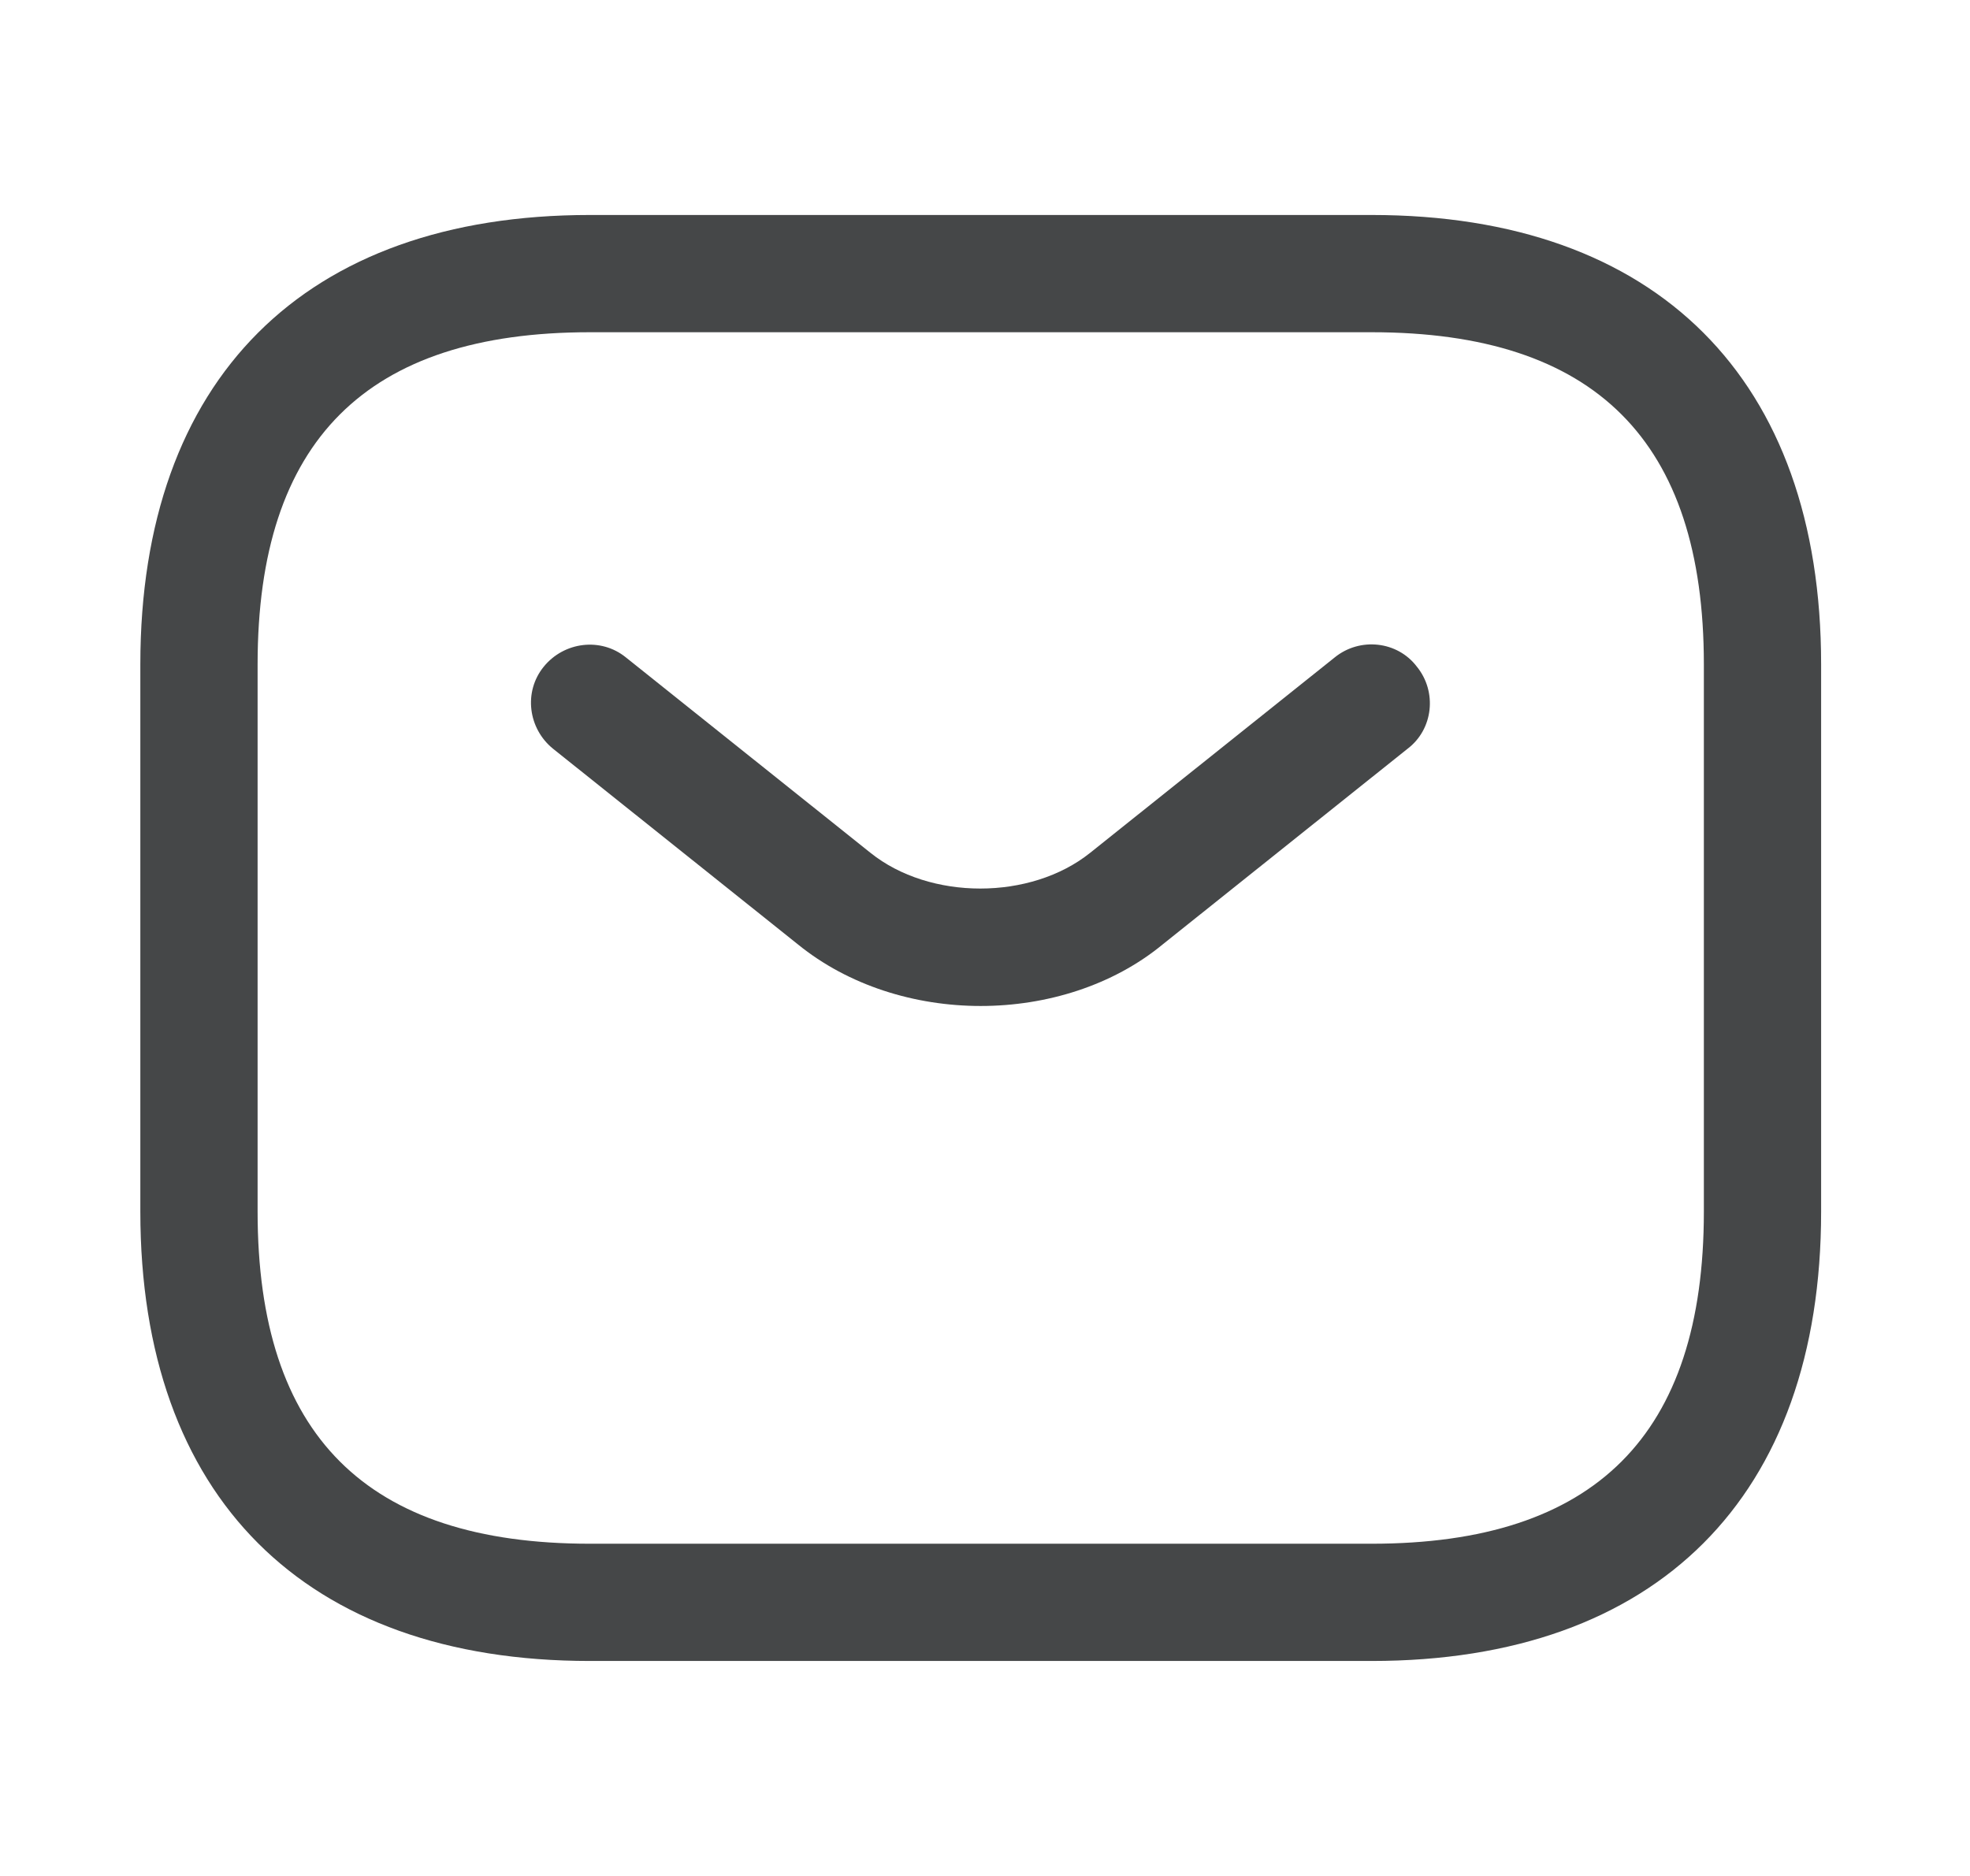 <svg width="21" height="20" viewBox="0 0 21 20" fill="none" xmlns="http://www.w3.org/2000/svg">
<path d="M14.621 17.708H6.288C3.246 17.708 1.496 15.958 1.496 12.917V7.083C1.496 4.042 3.246 2.292 6.288 2.292H14.621C17.663 2.292 19.413 4.042 19.413 7.083V12.917C19.413 15.958 17.663 17.708 14.621 17.708ZM6.288 3.542C3.904 3.542 2.746 4.7 2.746 7.083V12.917C2.746 15.3 3.904 16.458 6.288 16.458H14.621C17.004 16.458 18.163 15.3 18.163 12.917V7.083C18.163 4.7 17.004 3.542 14.621 3.542H6.288Z" fill="#454748"/>
<path d="M10.454 10.725C9.754 10.725 9.046 10.508 8.504 10.067L5.896 7.983C5.629 7.767 5.579 7.375 5.796 7.108C6.012 6.842 6.404 6.792 6.671 7.008L9.279 9.092C9.912 9.6 10.987 9.6 11.621 9.092L14.229 7.008C14.496 6.792 14.896 6.833 15.104 7.108C15.321 7.375 15.279 7.775 15.004 7.983L12.396 10.067C11.862 10.508 11.154 10.725 10.454 10.725Z" fill="#454748"/>
</svg>
